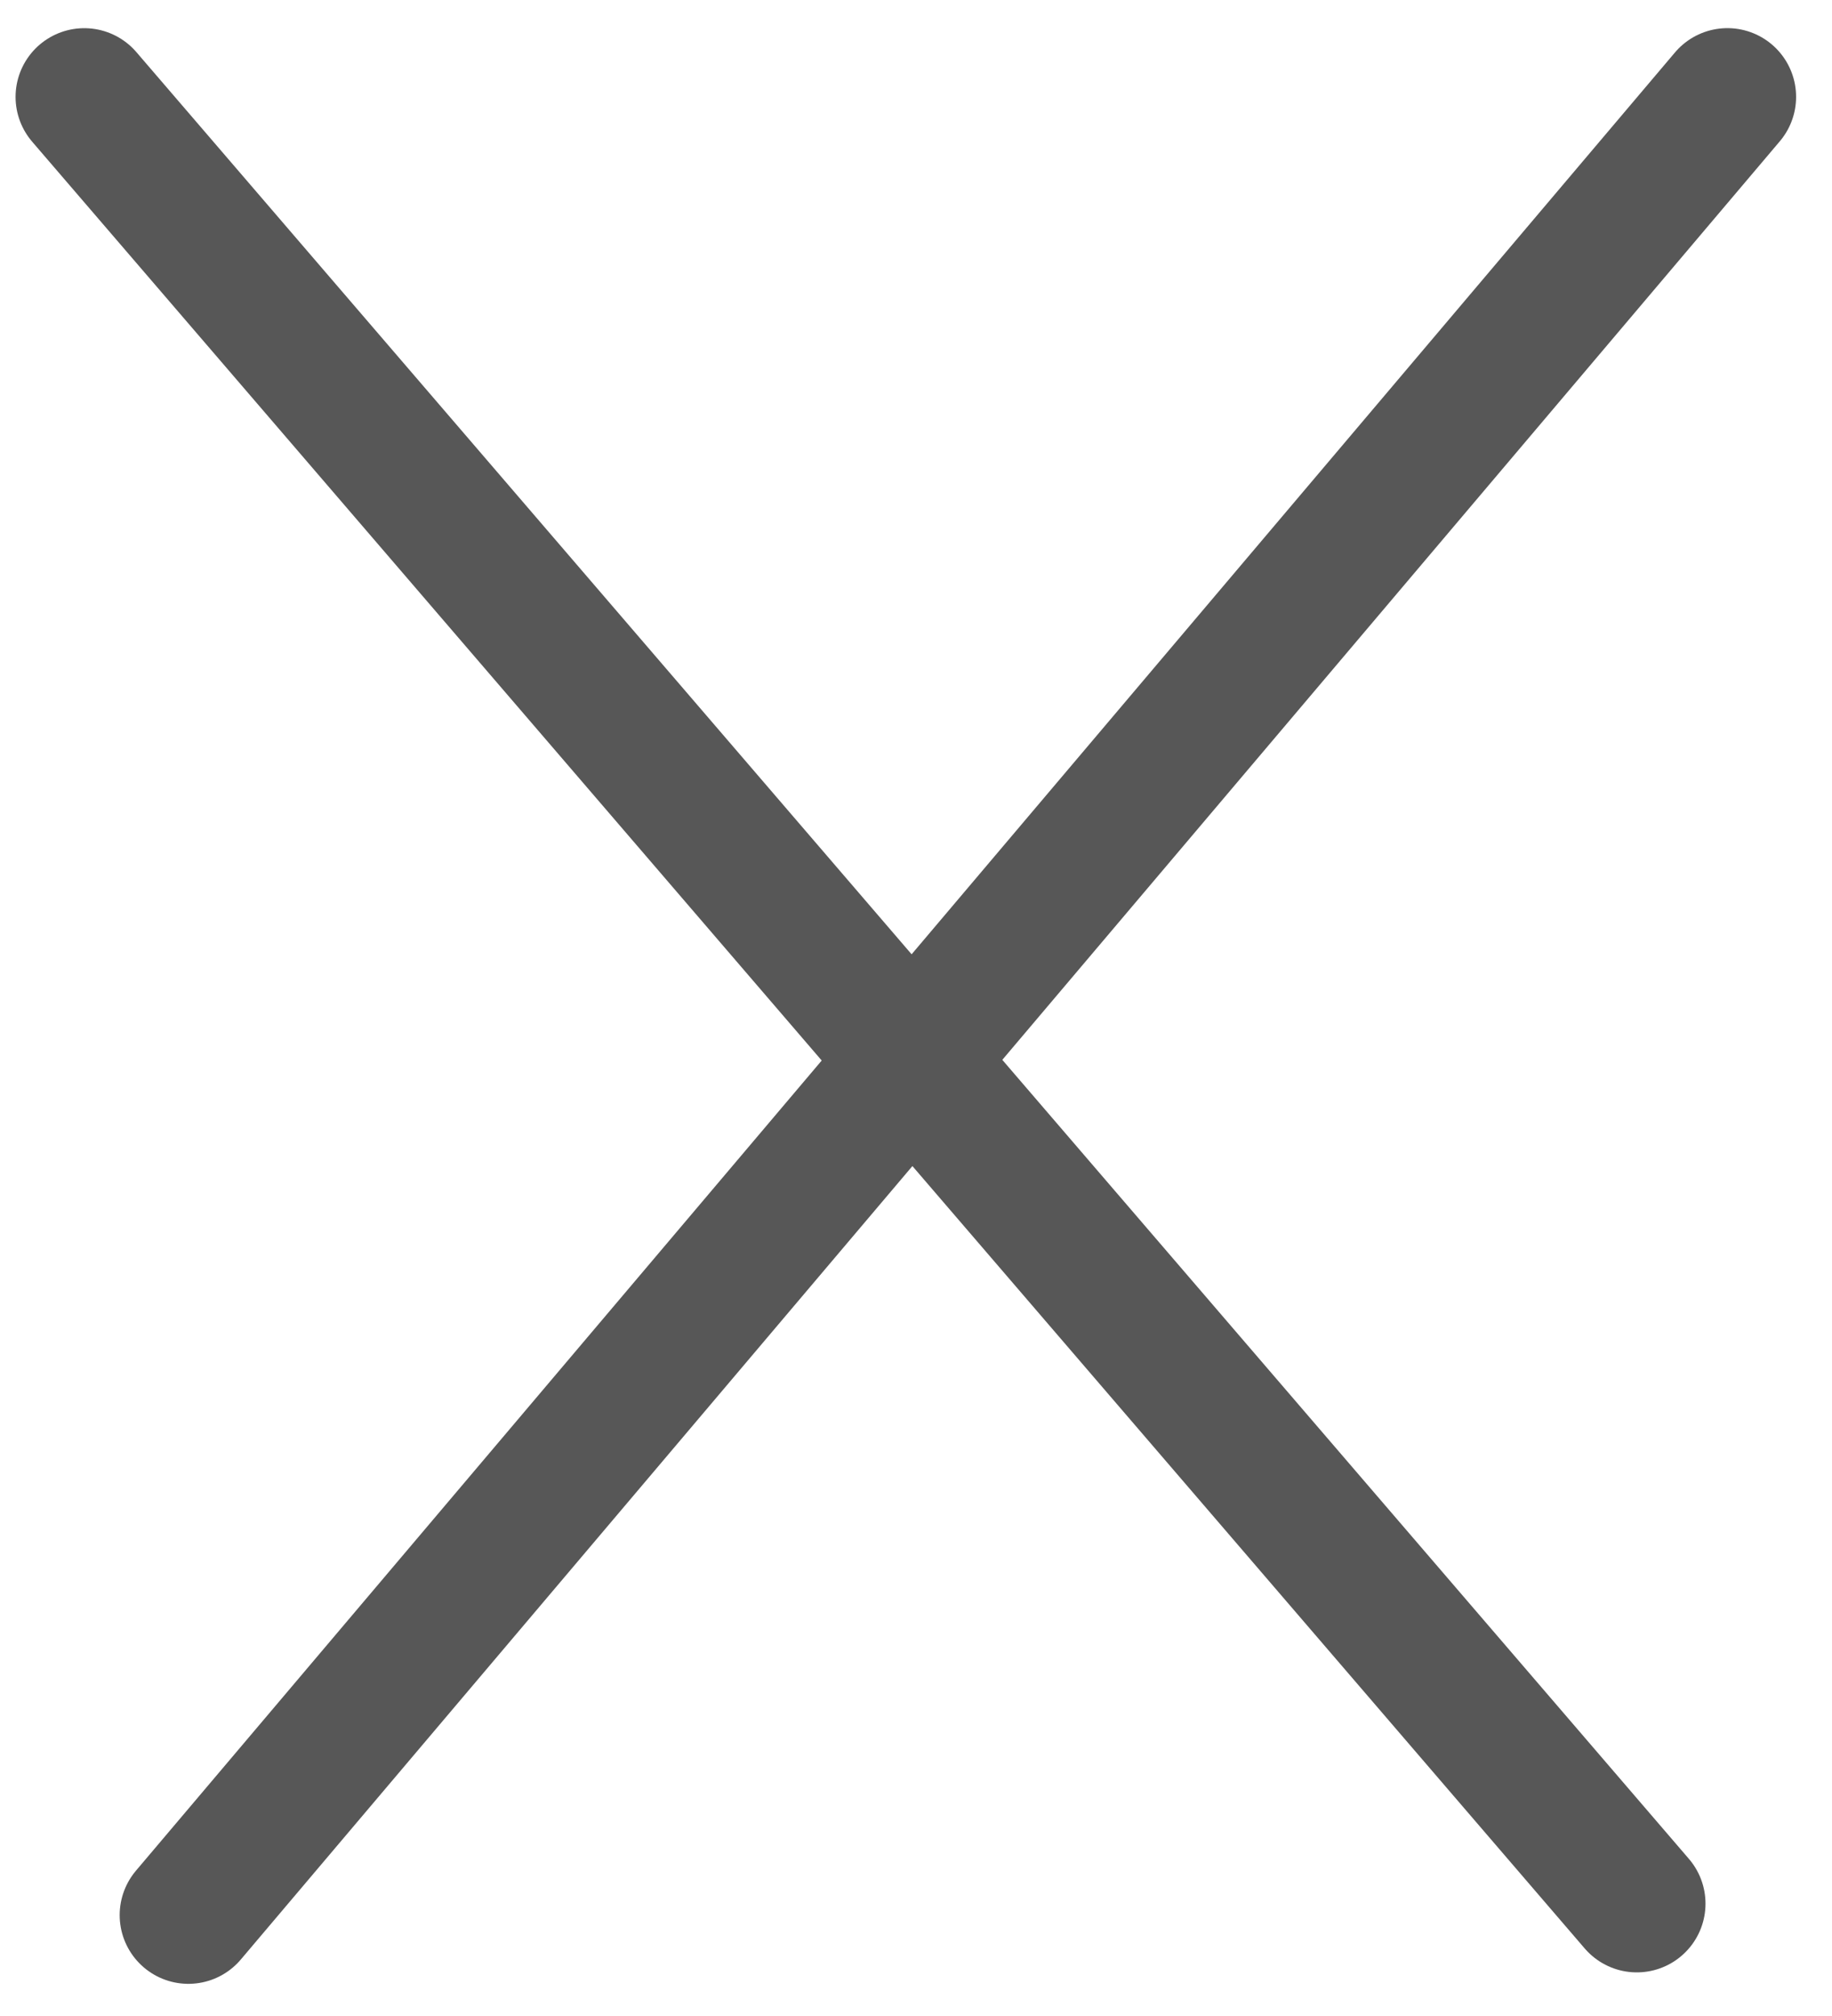 <svg width="40" height="44" viewBox="0 0 40 44" fill="none" xmlns="http://www.w3.org/2000/svg">
<line x1="35.738" y1="41.548" x2="1.84" y2="2.115" stroke="#575757" stroke-width="3" stroke-linecap="round"/>
<line x1="37.716" y1="2.114" x2="4.113" y2="41.798" stroke="#575757" stroke-width="3" stroke-linecap="round"/>
</svg>
